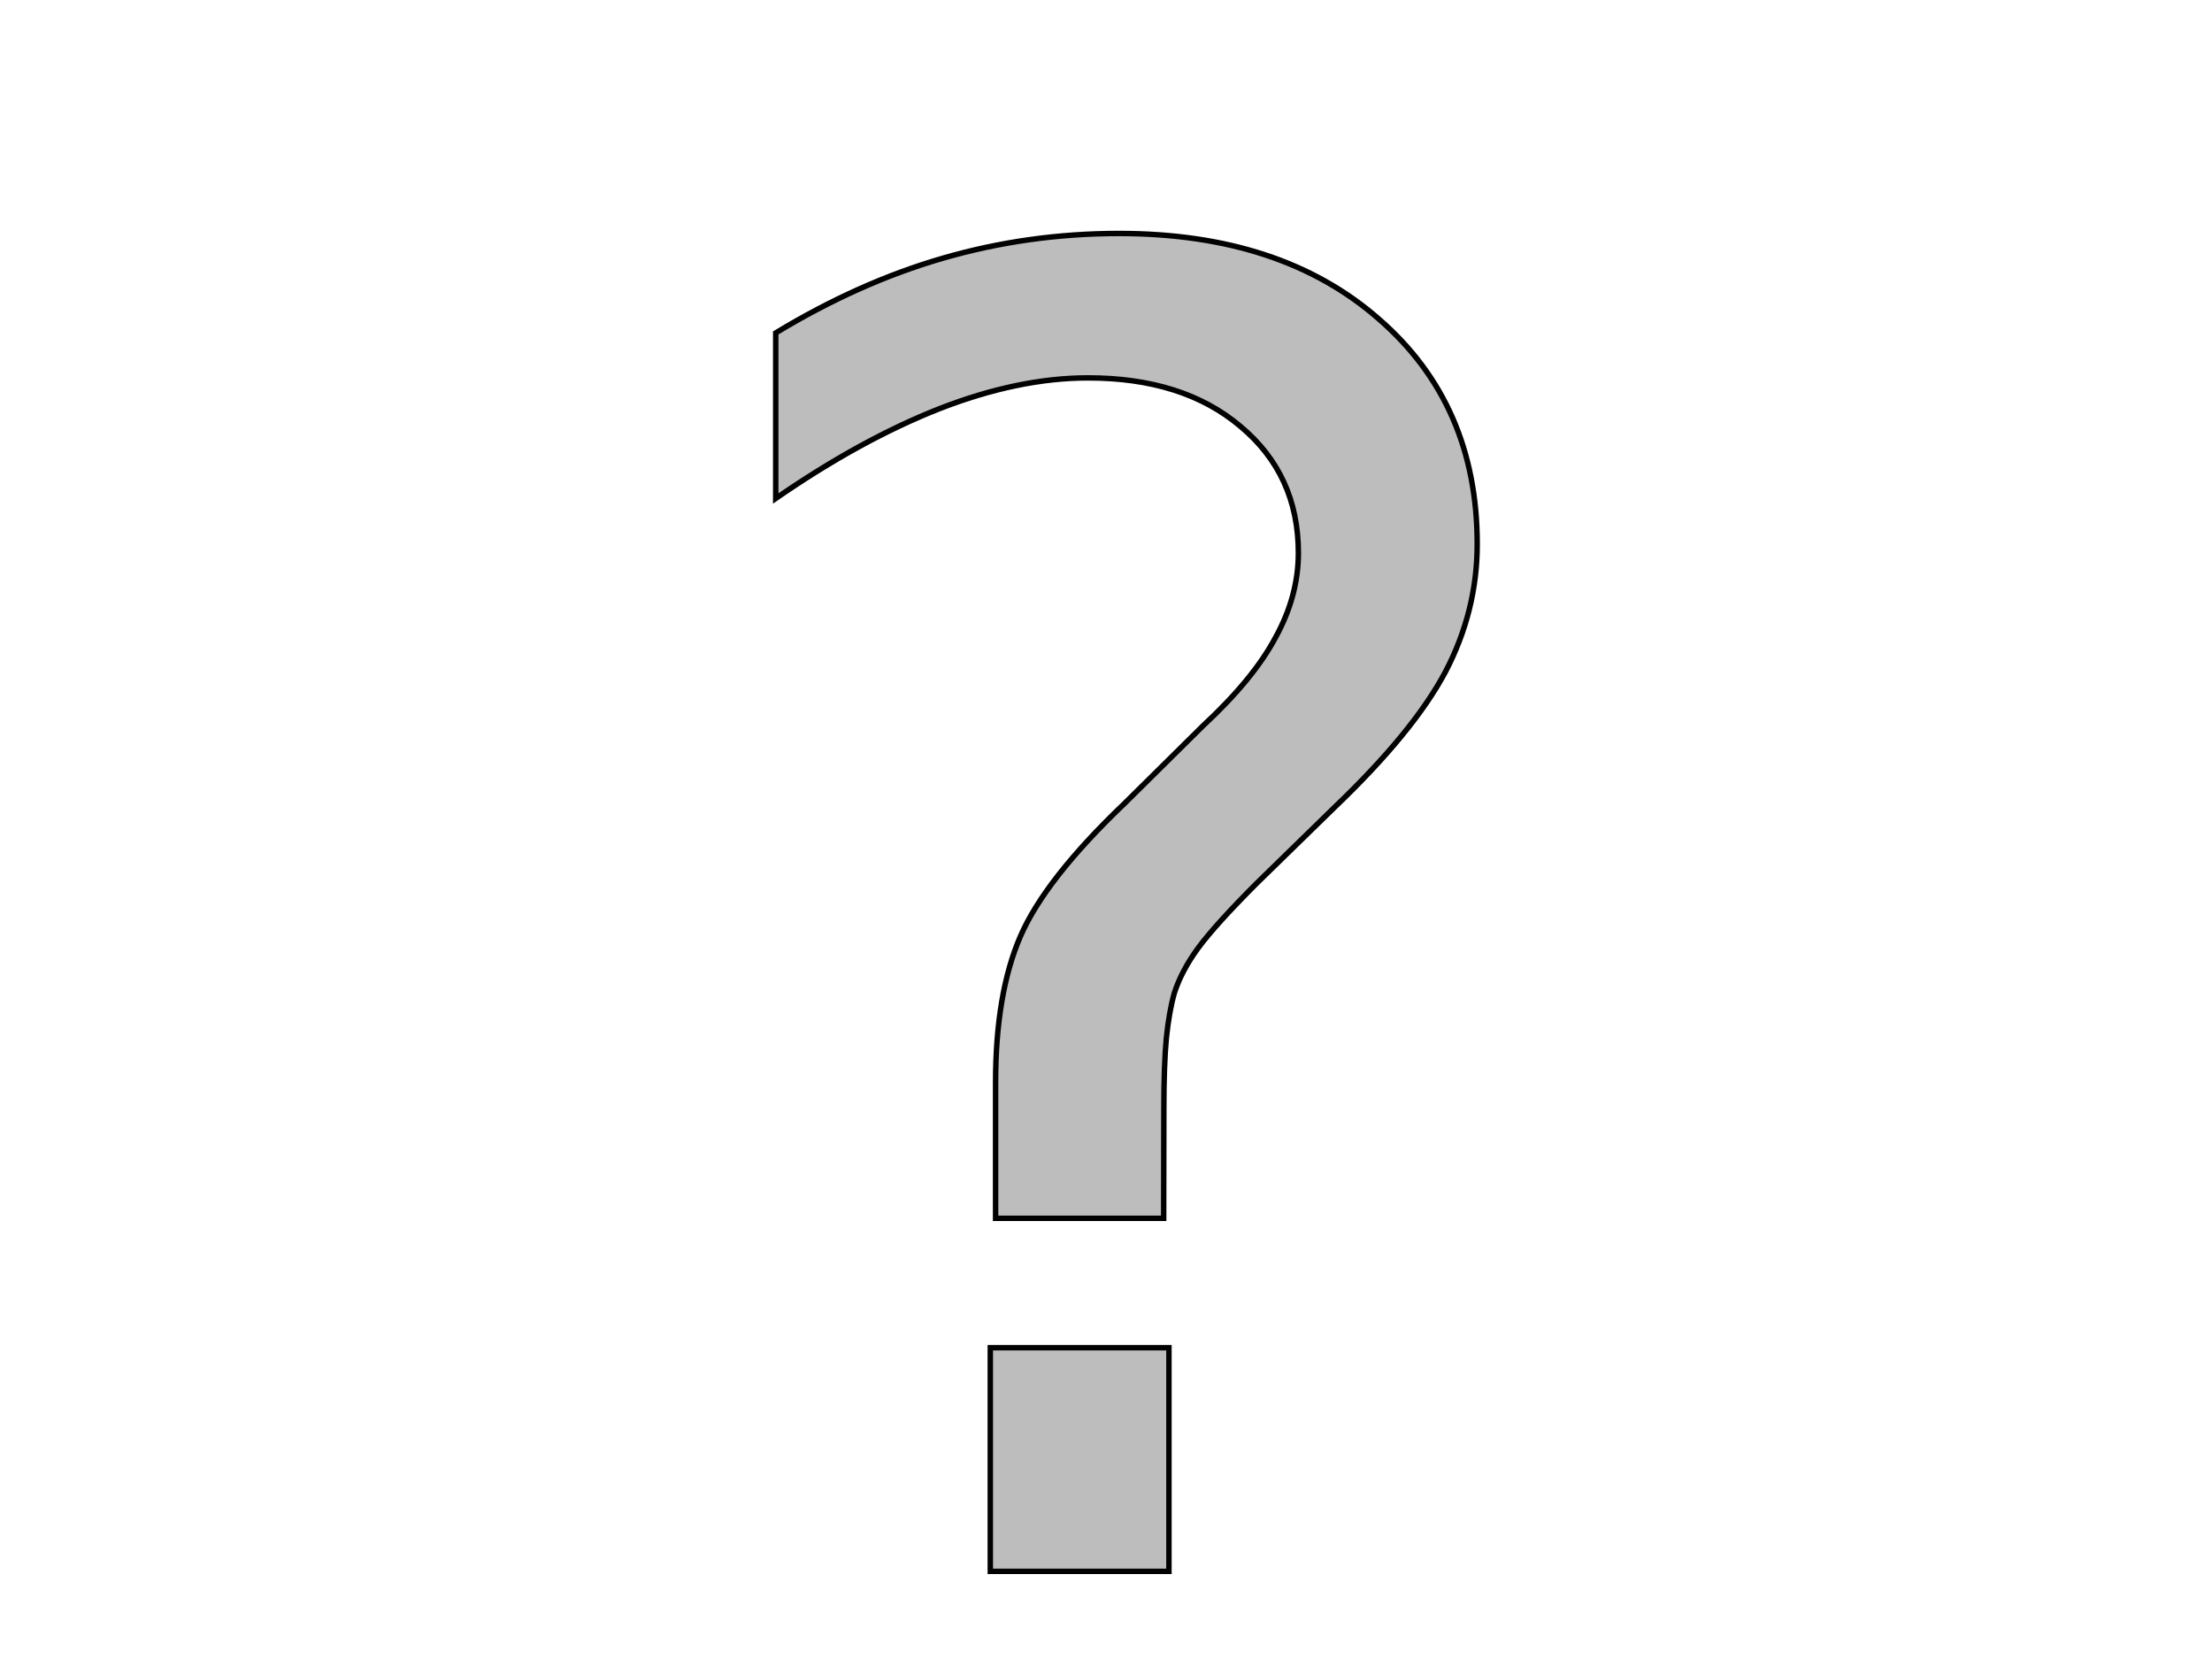 <?xml version="1.0" encoding="UTF-8" standalone="no"?>
<!-- Created with Inkscape (http://www.inkscape.org/) -->

<svg
   xmlns:dc="http://purl.org/dc/elements/1.1/"
   xmlns:cc="http://creativecommons.org/ns#"
   xmlns:rdf="http://www.w3.org/1999/02/22-rdf-syntax-ns#"
   xmlns:svg="http://www.w3.org/2000/svg"
   xmlns="http://www.w3.org/2000/svg"
   xmlns:sodipodi="http://sodipodi.sourceforge.net/DTD/sodipodi-0.dtd"
   xmlns:inkscape="http://www.inkscape.org/namespaces/inkscape"
   width="400"
   height="300"
   viewBox="0 0 105.833 79.375"
   version="1.1"
   id="svg8"
   inkscape:version="0.92.4 (5da689c313, 2019-01-14)"
   sodipodi:docname="logo.svg">
  <defs
     id="defs2" />
  <sodipodi:namedview
     id="base"
     pagecolor="#ffffff"
     bordercolor="#666666"
     borderopacity="1.0"
     inkscape:pageopacity="0.0"
     inkscape:pageshadow="2"
     inkscape:zoom="2.8"
     inkscape:cx="154.04212"
     inkscape:cy="129.27596"
     inkscape:document-units="mm"
     inkscape:current-layer="layer1"
     showgrid="true"
     units="px"
     inkscape:window-width="2560"
     inkscape:window-height="1380"
     inkscape:window-x="0"
     inkscape:window-y="31"
     inkscape:window-maximized="1">
    <inkscape:grid
       type="xygrid"
       id="grid815" />
  </sodipodi:namedview>
  <g
     inkscape:label="Layer 1"
     inkscape:groupmode="layer"
     id="layer1"
     transform="translate(0,-217.625)">
    <g
       aria-label="?"
       style="font-style:normal;font-weight:normal;font-size:10.583px;line-height:1.25;font-family:sans-serif;letter-spacing:0px;word-spacing:0px;fill:#bdbdbd;fill-opacity:1;stroke:#010101;stroke-width:0.032;stroke-miterlimit:4;stroke-dasharray:none;stroke-opacity:1"
       id="text4579"
       transform="matrix(8.148,0,0,8.148,-238.557,-1760.661)">
      <path
         d="m 35.093,250.708 h 1.049 v 1.313 h -1.049 z m 1.018,-0.76 h -0.987 v -0.796 q 0,-0.522 0.145,-0.858 0.145,-0.336 0.61,-0.78 l 0.465,-0.46 q 0.295,-0.274 0.424,-0.517 0.134,-0.243 0.134,-0.496 0,-0.46 -0.341,-0.744 -0.336,-0.284 -0.894,-0.284 -0.408,0 -0.873,0.181 -0.46,0.181 -0.961,0.527 v -0.972 q 0.486,-0.295 0.982,-0.439 0.501,-0.145 1.034,-0.145 0.951,0 1.524,0.501 0.579,0.501 0.579,1.323 0,0.393 -0.186,0.749 -0.186,0.351 -0.651,0.796 l -0.455,0.444 q -0.243,0.243 -0.346,0.382 -0.098,0.134 -0.14,0.264 -0.031,0.109 -0.047,0.264 -0.015,0.155 -0.015,0.424 z"
         style="stroke-width:0.032;stroke-miterlimit:4;stroke-dasharray:none;stroke:#010101;stroke-opacity:1;fill:#bdbdbd;fill-opacity:1"
         id="path4581"
         inkscape:connector-curvature="0" />
    </g>
  </g>
</svg>
